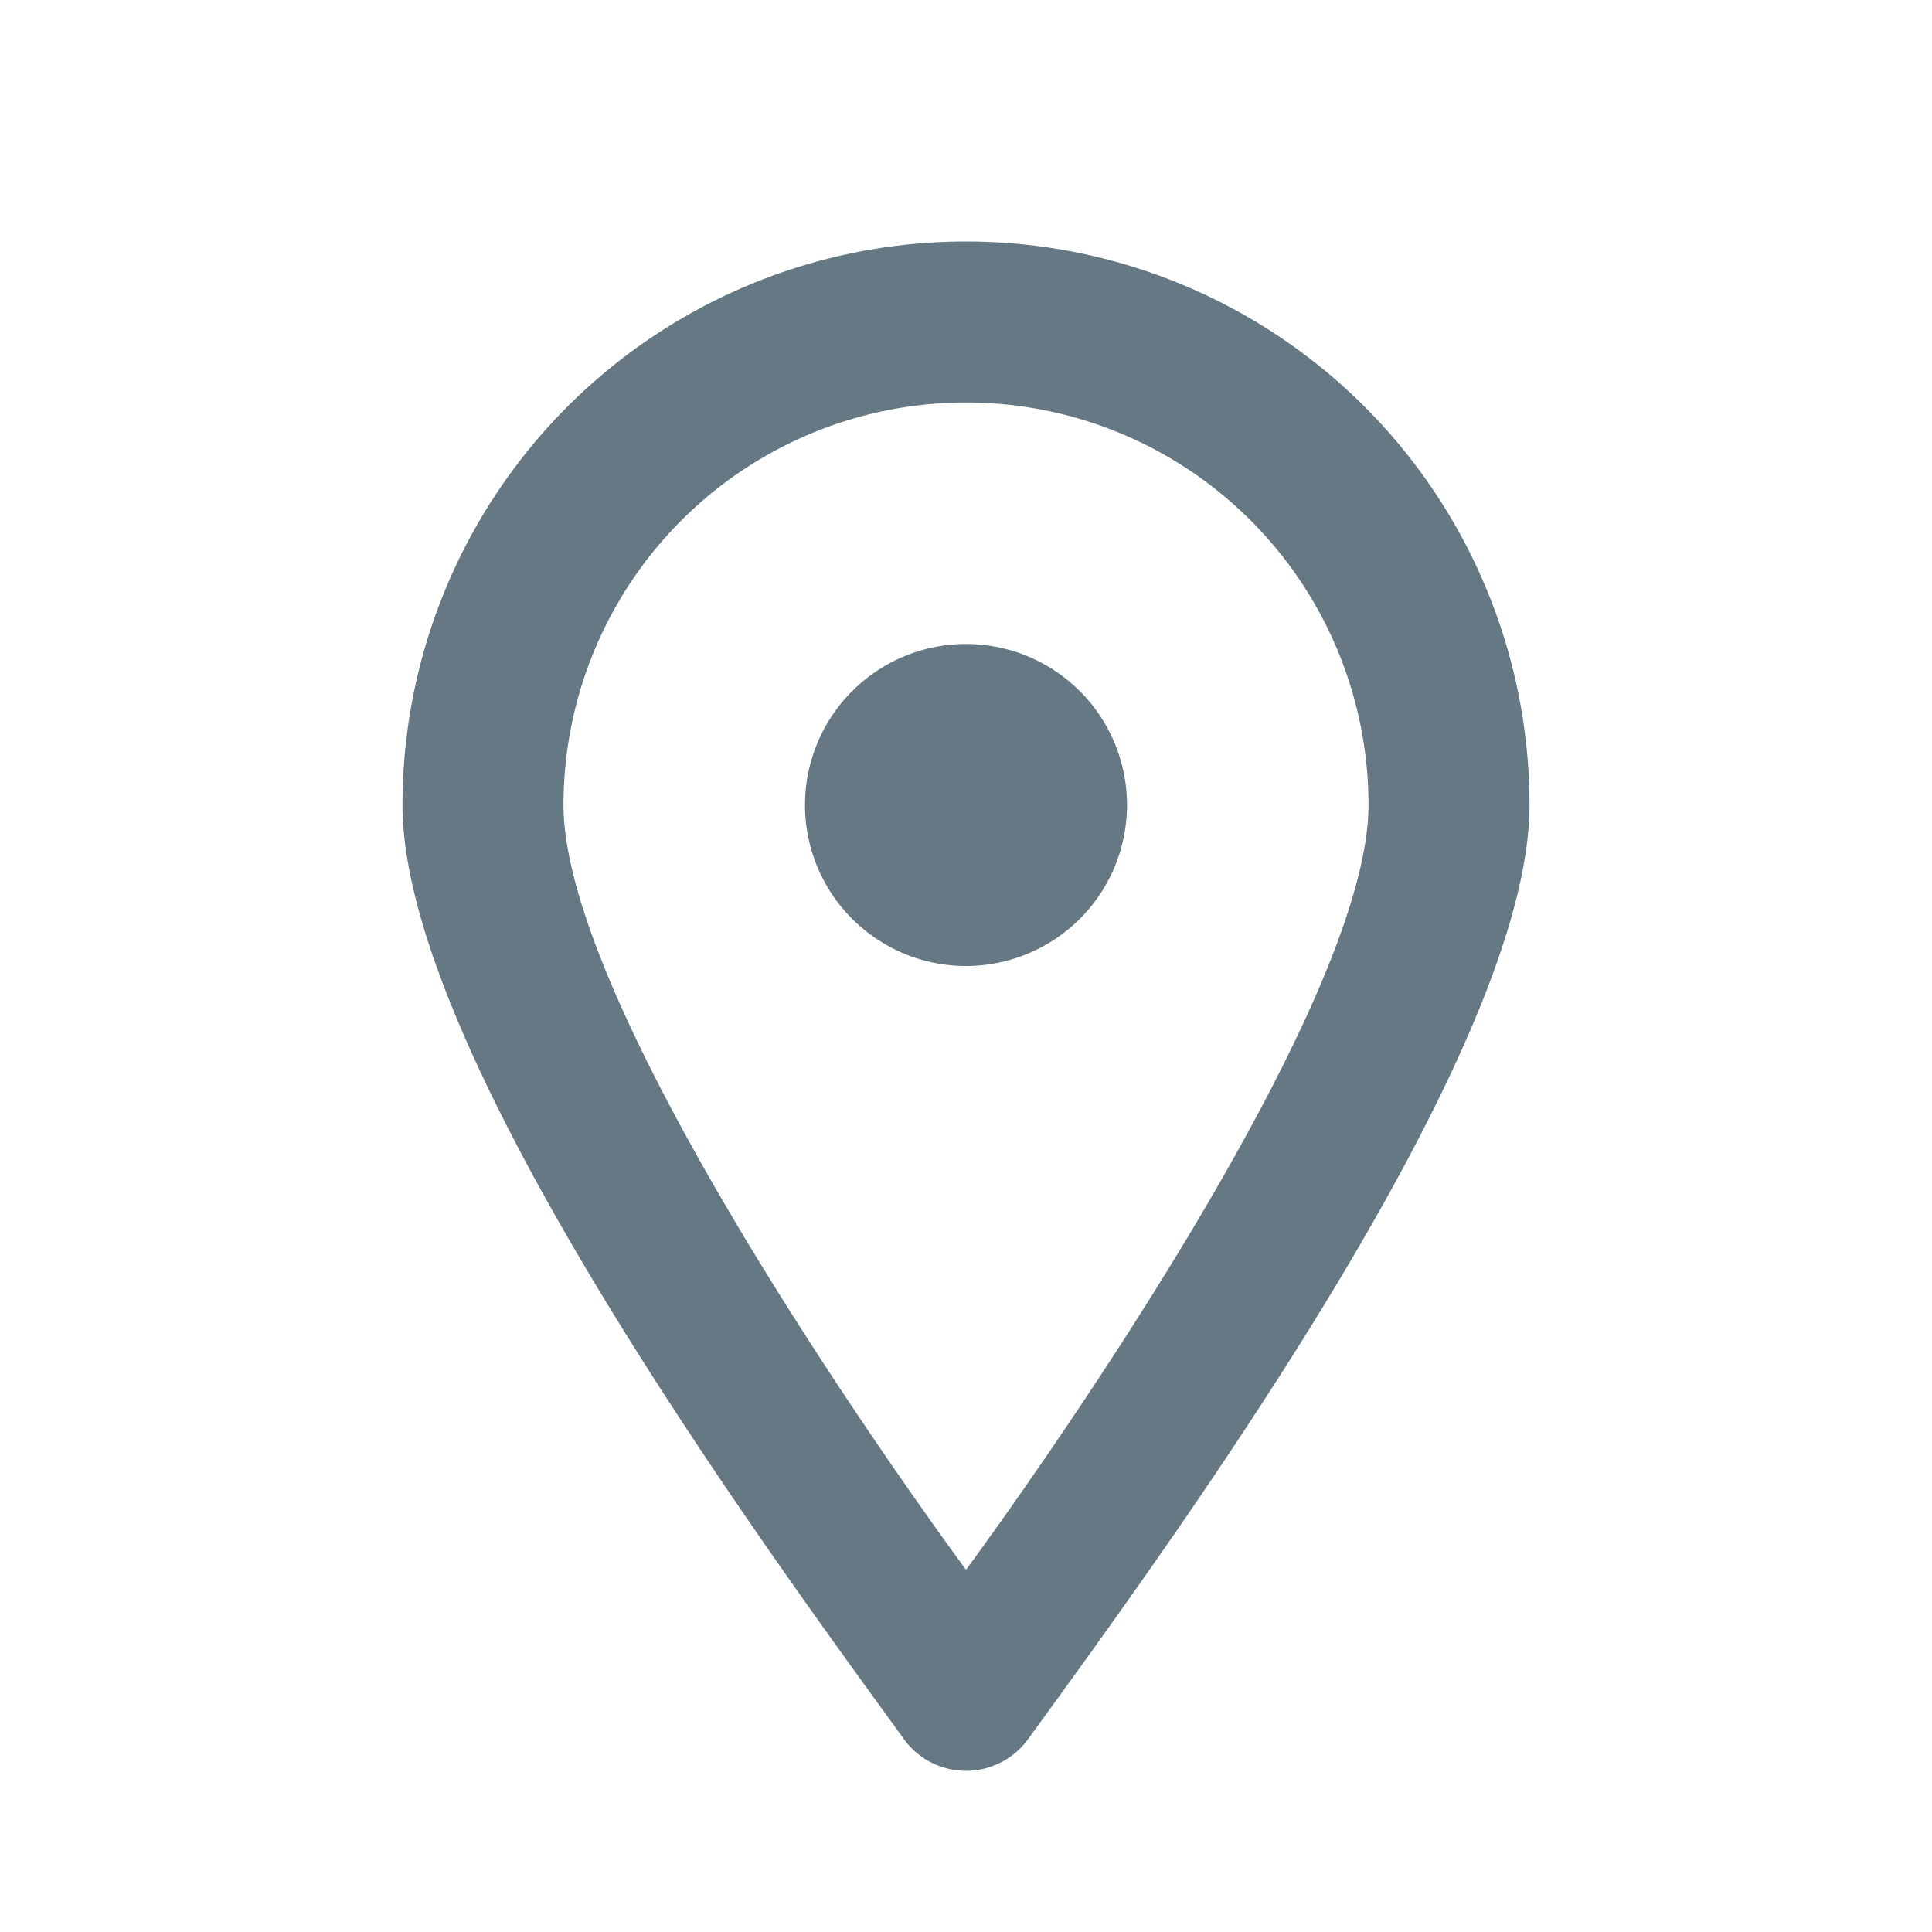 <svg fill="none" xmlns="http://www.w3.org/2000/svg" viewBox="0 0 24 24">
  <path d="M12.774 21.6C14.595 19.094 19 13.068 19 10a7 7 0 1 0-14 0c0 3.067 4.405 9.093 6.226 11.6a.952.952 0 0 0 1.548 0ZM12 19.5S7 12.761 7 10a5 5 0 0 1 10 0c0 2.761-5 9.5-5 9.5Z" fill="#657884"/>
  <path d="M14 10a2 2 0 1 1-4 0 2 2 0 0 1 4 0Z" fill="#657884"/>
</svg>
